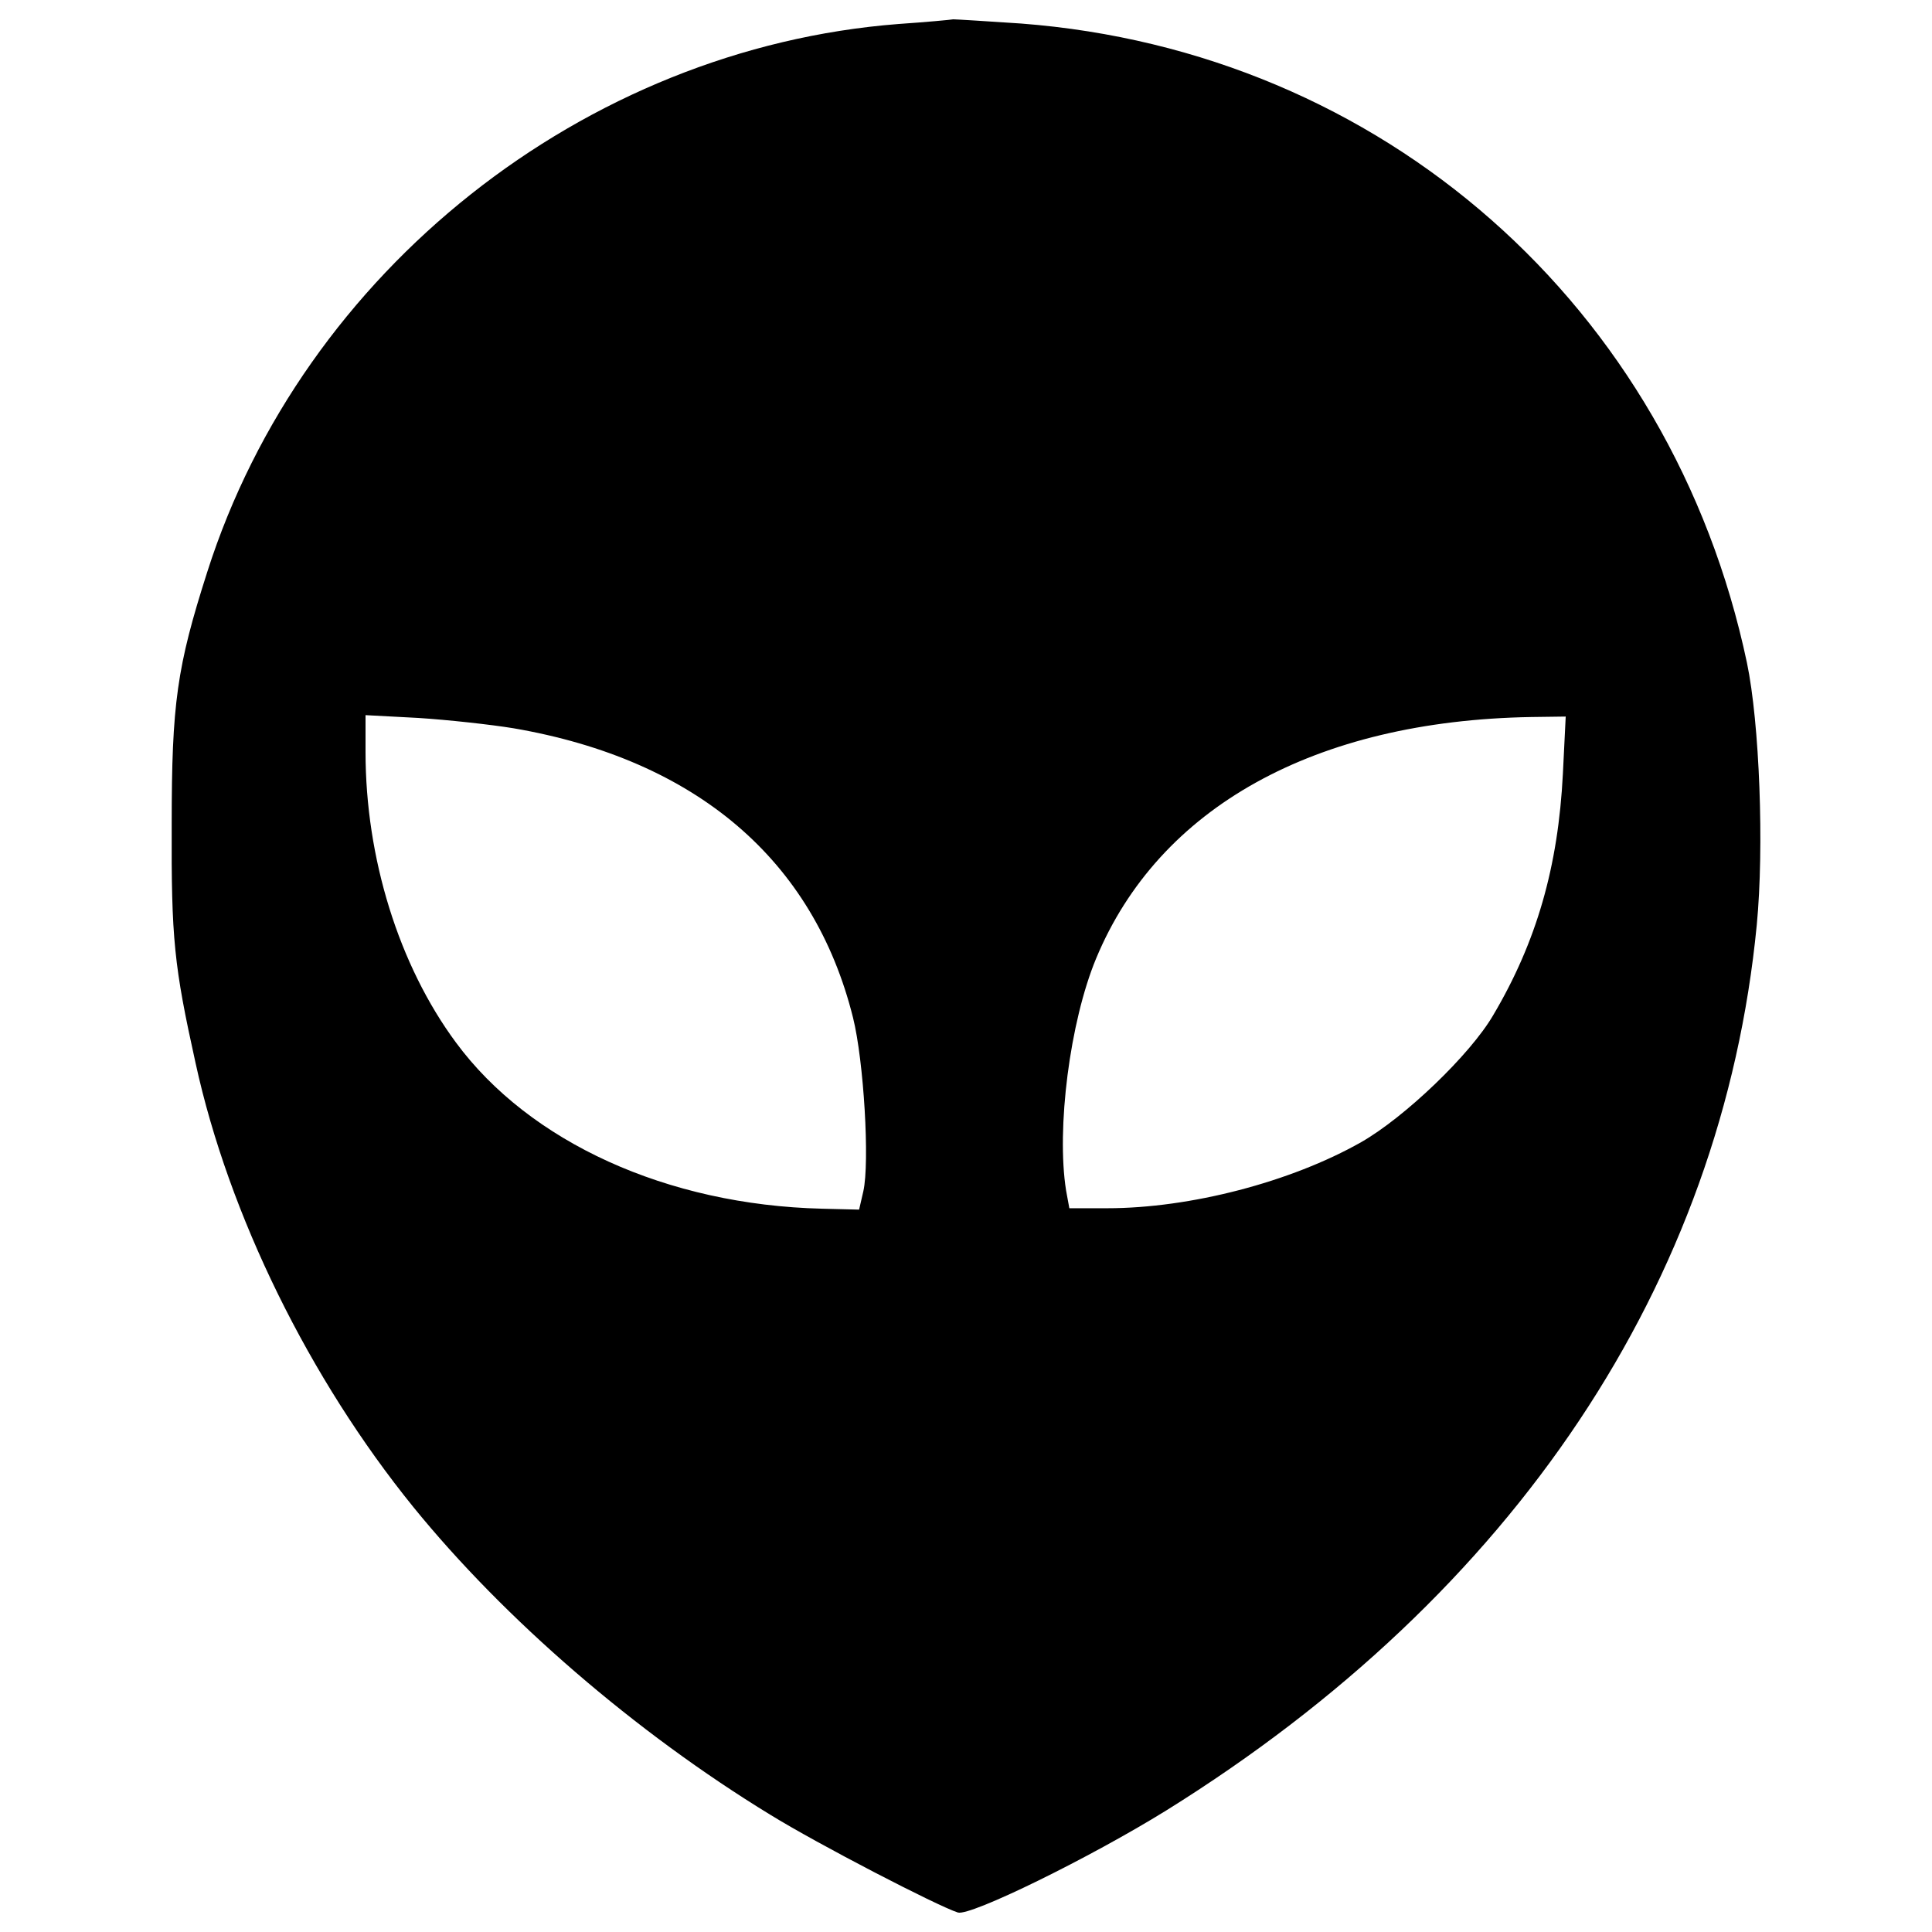 <?xml version="1.0" encoding="utf-8"?>
<!-- Svg Vector Icons : http://www.onlinewebfonts.com/icon -->
<!DOCTYPE svg PUBLIC "-//W3C//DTD SVG 1.1//EN" "http://www.w3.org/Graphics/SVG/1.1/DTD/svg11.dtd">
<svg version="1.1" xmlns="http://www.w3.org/2000/svg" xmlns:xlink="http://www.w3.org/1999/xlink" x="0px" y="0px" viewBox="0 0 1000 1000" enable-background="new 0 0 1000 1000" xml:space="preserve">
<g><g transform="translate(0,511) scale(0.1,-0.1)"><path d="M4650.3,4985.8C3024,4859.7,1569.7,3708.5,1072.9,2150c-157.5-492-184.2-681.1-184.2-1306.4c-2.4-593.8,12.1-732,123.6-1236.1c172.1-787.7,589-1633.6,1127-2297.7c472.6-581.7,1148.8-1165.8,1846.9-1592.4c247.2-152.7,865.3-472.6,971.9-506.6c65.5-19.4,683.5,283.6,1078.6,528.4C7839.9-3138.5,8913.6-1529.2,9093,322.5c38.8,402.3,14.5,1044.6-50.9,1357.3C8651.9,3526.7,7154,4845.2,5285.3,4988.2c-179.4,12.1-336.9,21.8-351.4,21.8C4921.7,5007.6,4793.3,4995.5,4650.3,4985.8z M2658,1340.5c945.2-162.4,1553.6-681.1,1757.2-1497.8c55.7-223,87.3-748.9,53.3-899.2l-21.8-94.5l-191.5,4.8c-802.3,19.4-1514.8,344.2-1895.4,860.4c-295.7,399.9-467.8,954.9-467.8,1502.7v191.5l273.9-14.5C2318.7,1384.1,2539.2,1359.9,2658,1340.5z M8089.5,1105.4c-24.2-479.9-135.7-870.1-361.1-1250.6c-118.7-203.6-458-528.4-683.5-656.9c-363.6-206-884.7-341.7-1313.7-341.7h-196.3l-16.9,92.1c-50.9,319.9,19.4,872.5,155.1,1199.7C5997.9,930.9,6805,1379.3,7924.8,1398.7l179.3,2.4L8089.5,1105.4z"/></g></g>
</svg>